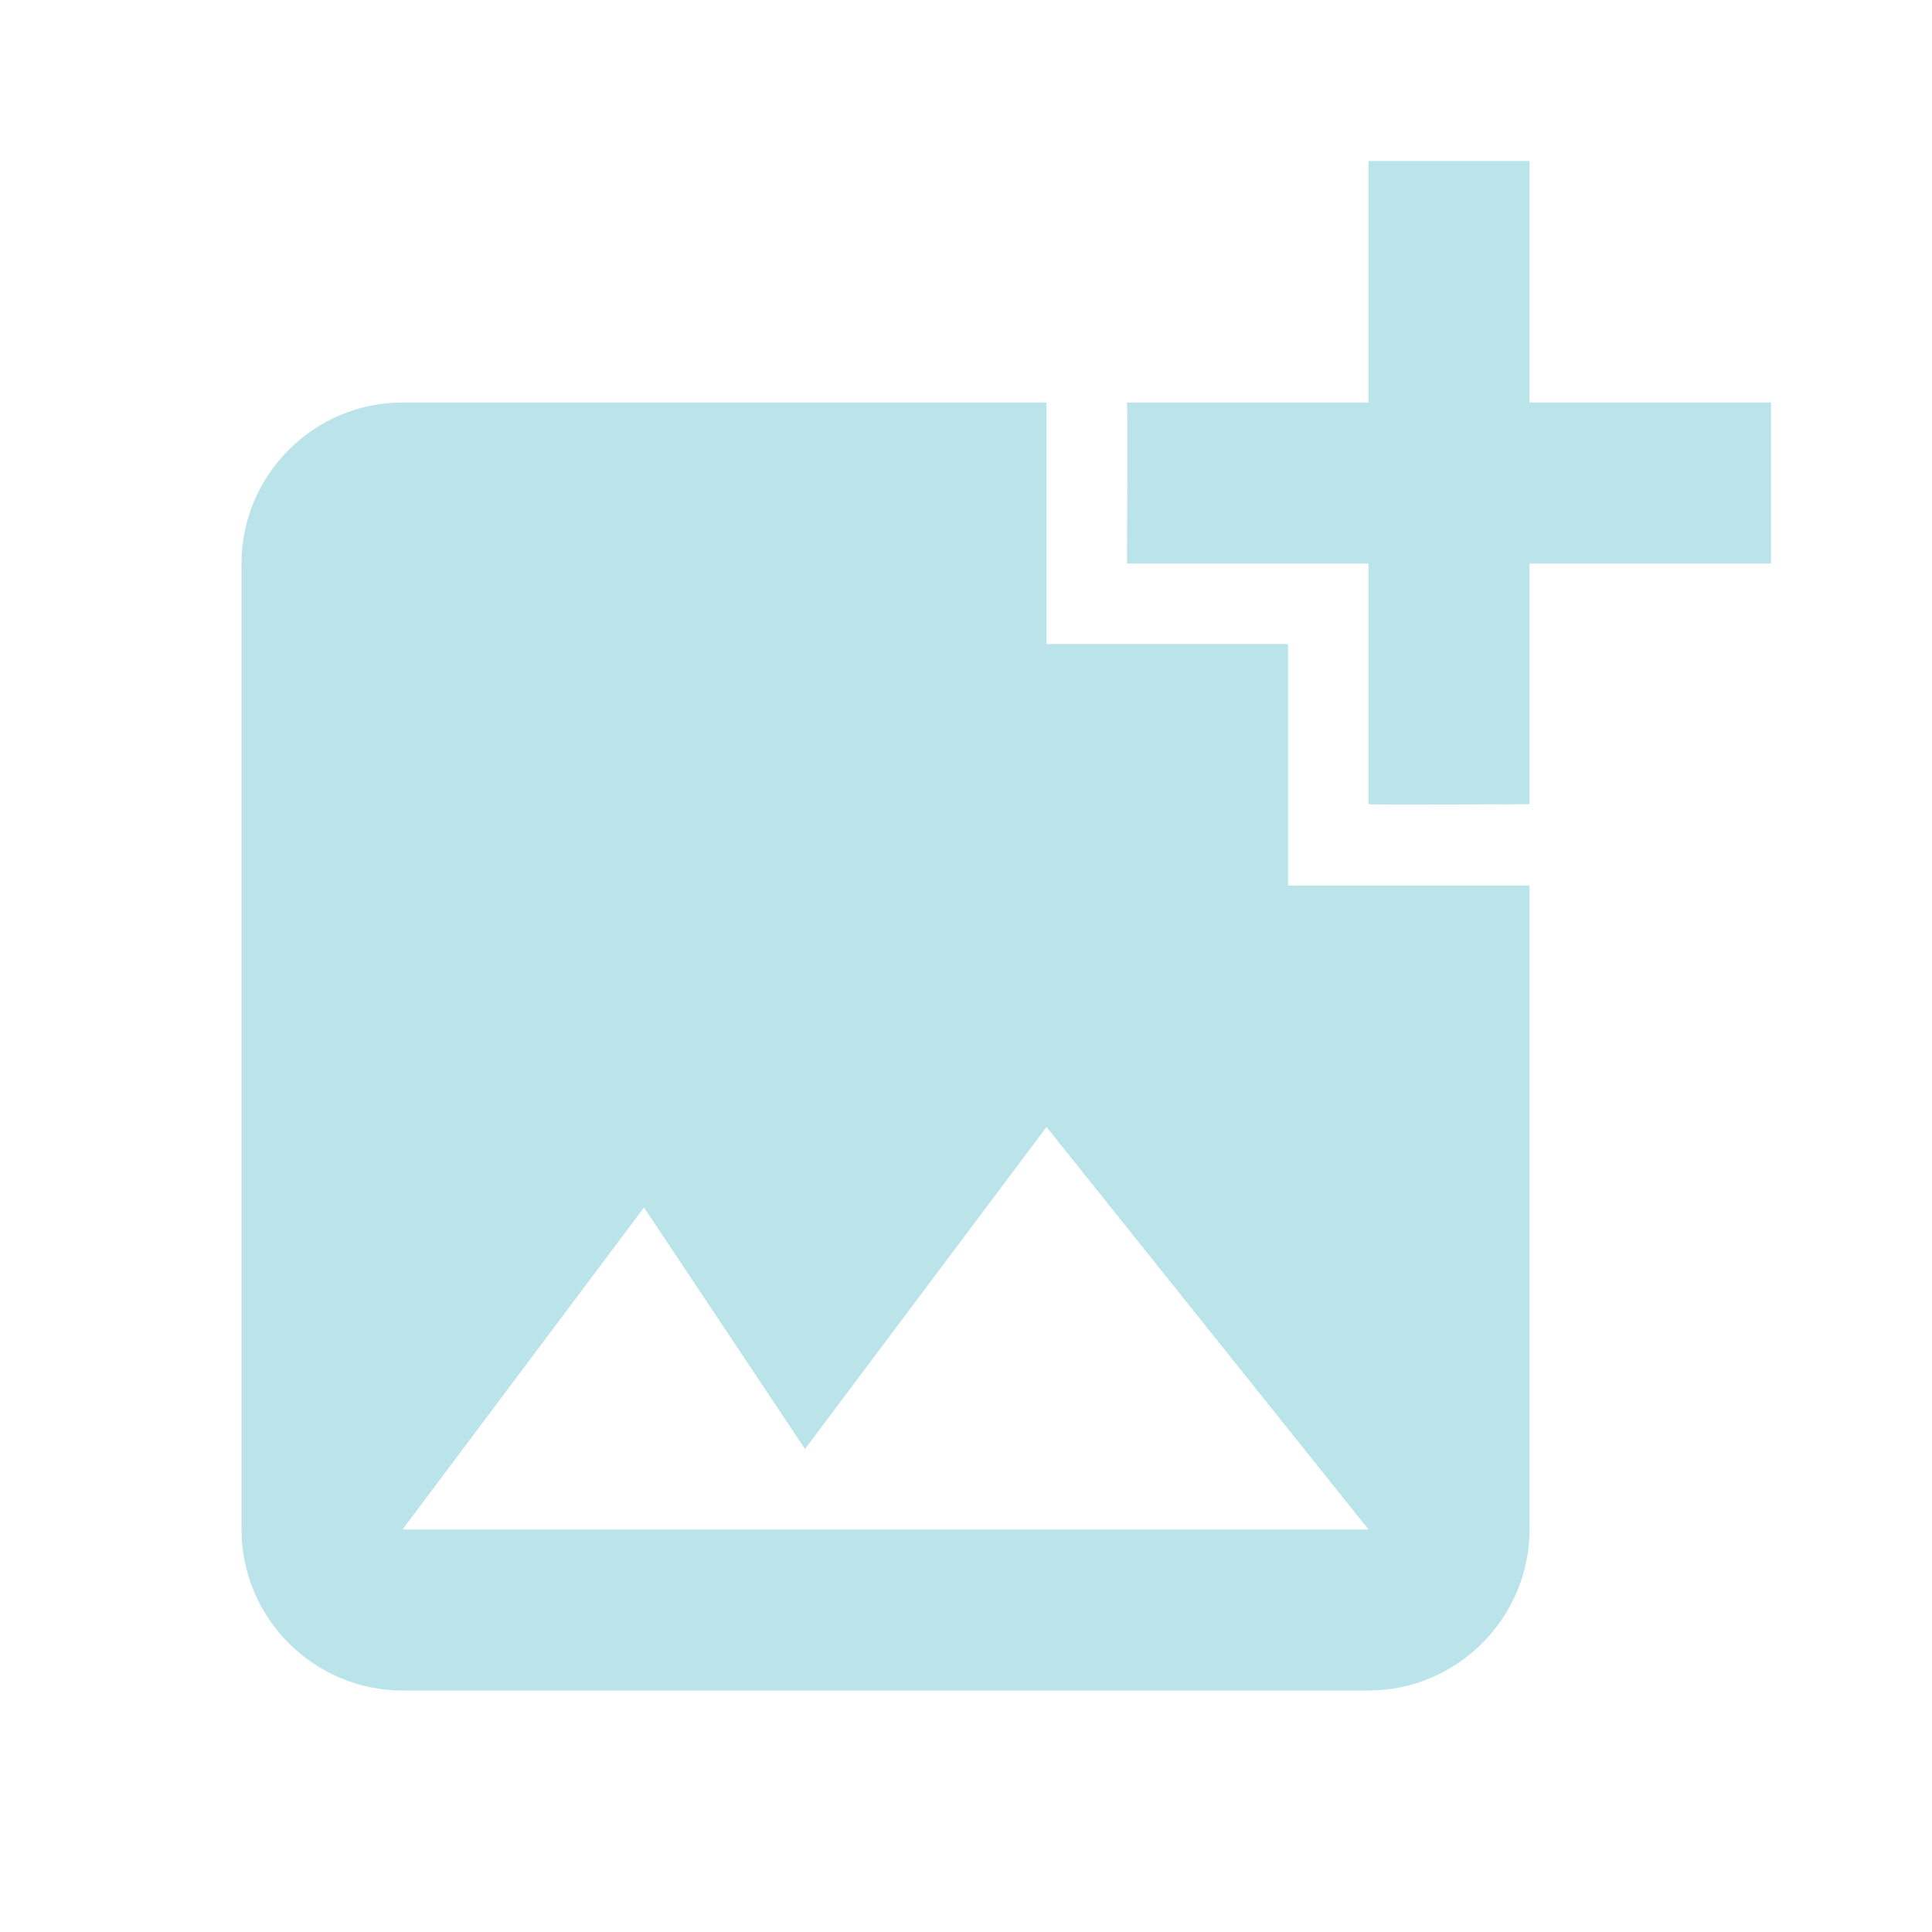 <svg width="100" height="100" viewBox="0 0 100 100" fill="none" xmlns="http://www.w3.org/2000/svg">
<path d="M79.167 29.167V41.625C79.167 41.625 70.875 41.667 70.833 41.625V29.167H58.333C58.333 29.167 58.375 20.875 58.333 20.833H70.833V8.333H79.167V20.833H91.667V29.167H79.167ZM66.667 45.833V33.333H54.167V20.833H20.833C16.25 20.833 12.5 24.583 12.5 29.167V79.167C12.5 83.75 16.25 87.5 20.833 87.5H70.833C75.417 87.5 79.167 83.75 79.167 79.167V45.833H66.667ZM20.833 79.167L33.333 62.5L41.667 75L54.167 58.333L70.833 79.167H20.833Z" fill="#BAE4EA"/>
</svg>
